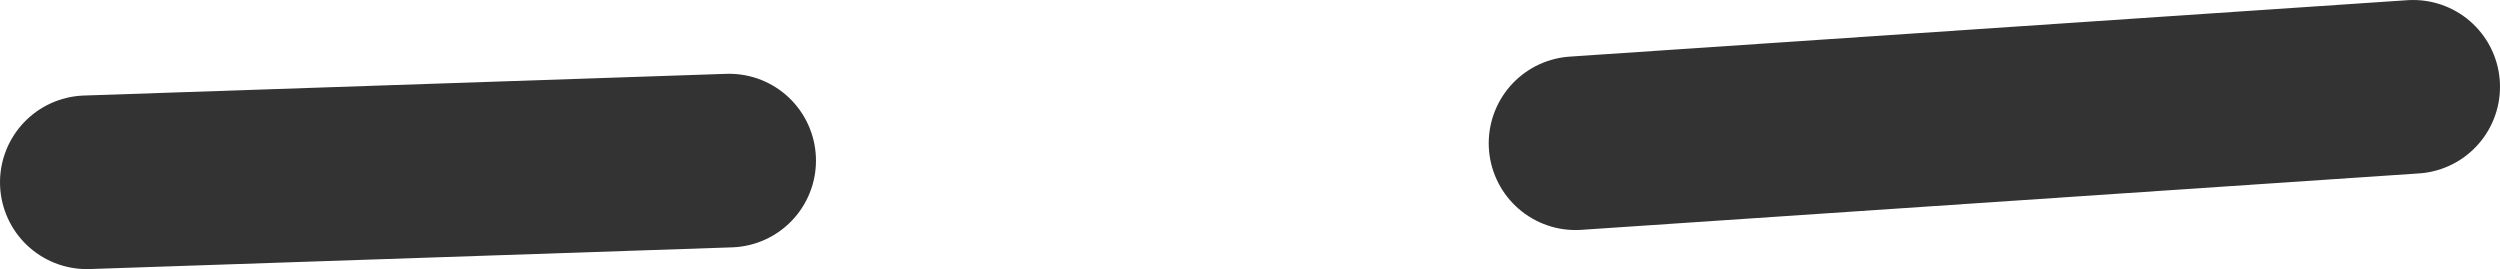 <?xml version="1.0" encoding="UTF-8" standalone="no"?>
<svg xmlns:ffdec="https://www.free-decompiler.com/flash" xmlns:xlink="http://www.w3.org/1999/xlink" ffdec:objectType="shape" height="3.1px" width="28.8px" xmlns="http://www.w3.org/2000/svg">
  <g transform="matrix(1.0, 0.0, 0.0, 1.0, 11.05, 2.95)">
    <path d="M16.75 -1.95 L7.1 -1.3" fill="none" stroke="#333333" stroke-linecap="round" stroke-linejoin="round" stroke-width="2.0"/>
    <path d="M-2.65 -1.1 L-10.05 -0.85" fill="none" stroke="#333333" stroke-linecap="round" stroke-linejoin="round" stroke-width="2.0"/>
  </g>
</svg>

